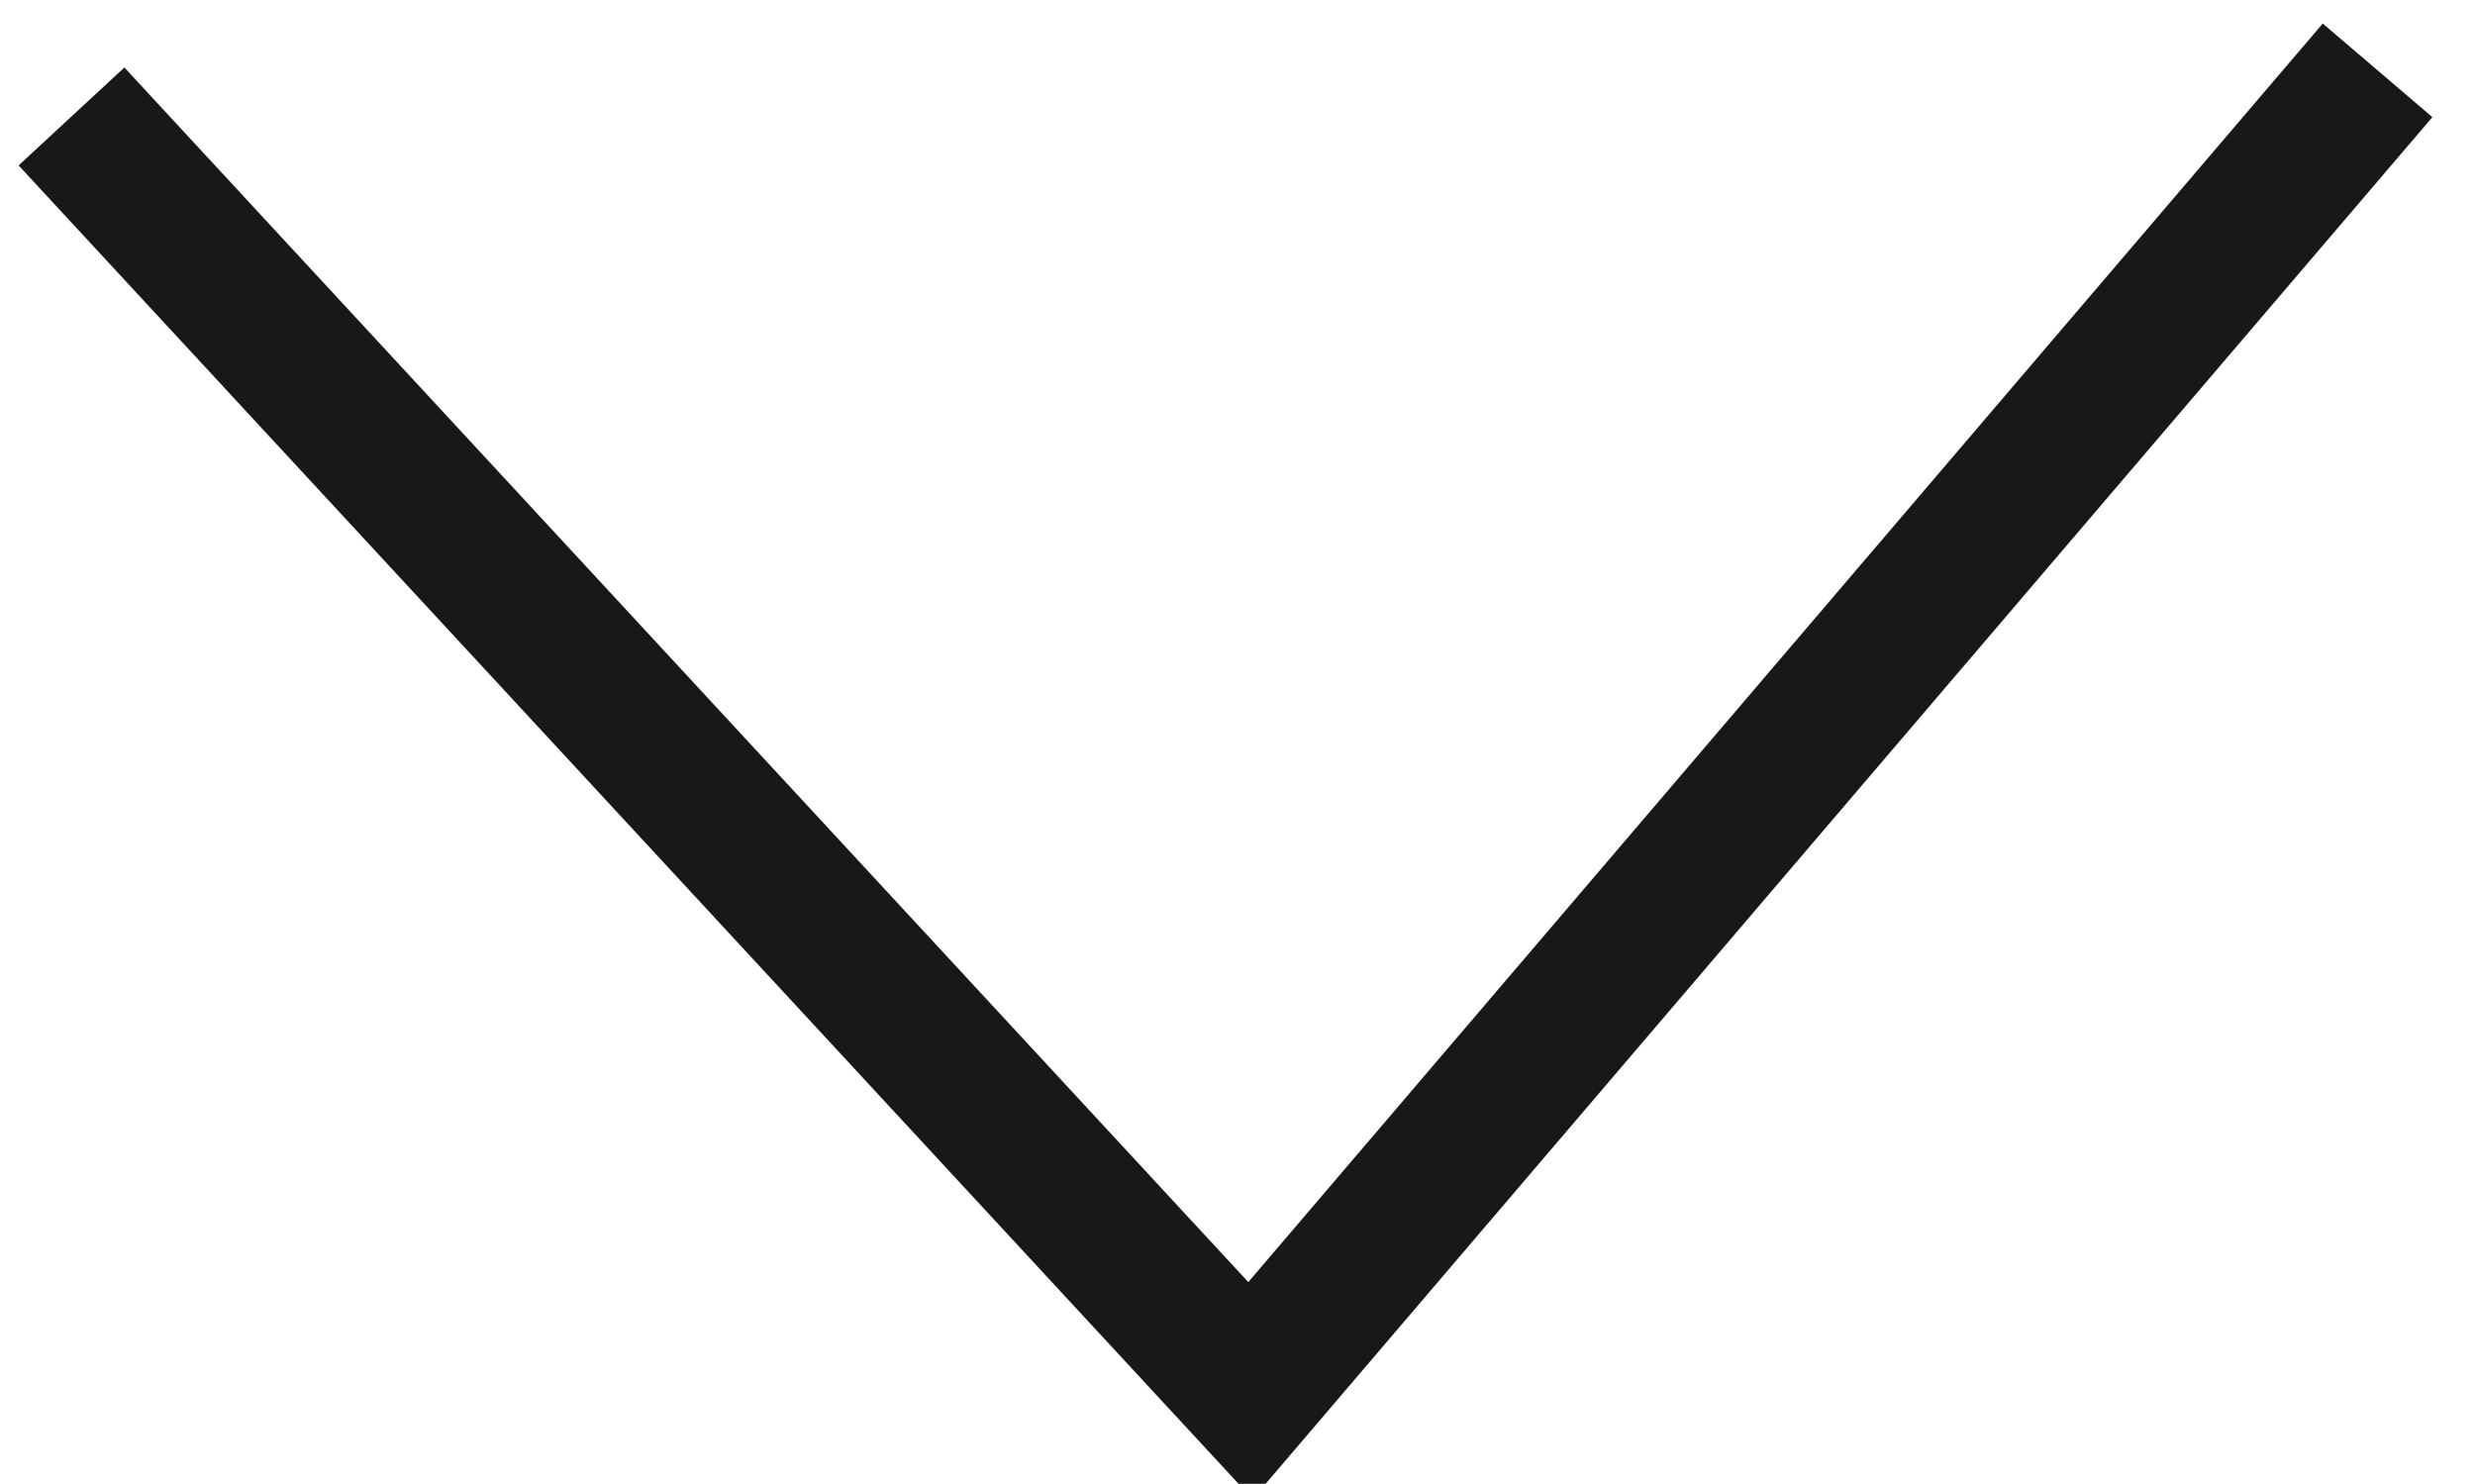 <?xml version="1.0" encoding="UTF-8" standalone="no" ?>
<!DOCTYPE svg PUBLIC "-//W3C//DTD SVG 1.1//EN" "http://www.w3.org/Graphics/SVG/1.1/DTD/svg11.dtd">
<svg xmlns="http://www.w3.org/2000/svg" xmlns:xlink="http://www.w3.org/1999/xlink" version="1.1" width="17.172" height="10.295" viewBox="224.754 190.652 17.172 10.295" xml:space="preserve">
<desc>Created with Fabric.js 4.6.0</desc>
<defs>
</defs>
<g transform="matrix(-1 0.02 -0.02 -1 233.34 195.8)" id="RDp05pWEpe6SZP4J4BhDf"  >
<polyline style="stroke: rgb(24,24,24); stroke-width: 1; stroke-dasharray: none; stroke-linecap: butt; stroke-dashoffset: 0; stroke-linejoin: miter; stroke-miterlimit: 4; fill: none; fill-rule: nonzero; opacity: 1;" vector-effect="non-scaling-stroke"  points="8,4.5 0,-4.5 -8,4.5 " />
</g>
</svg>